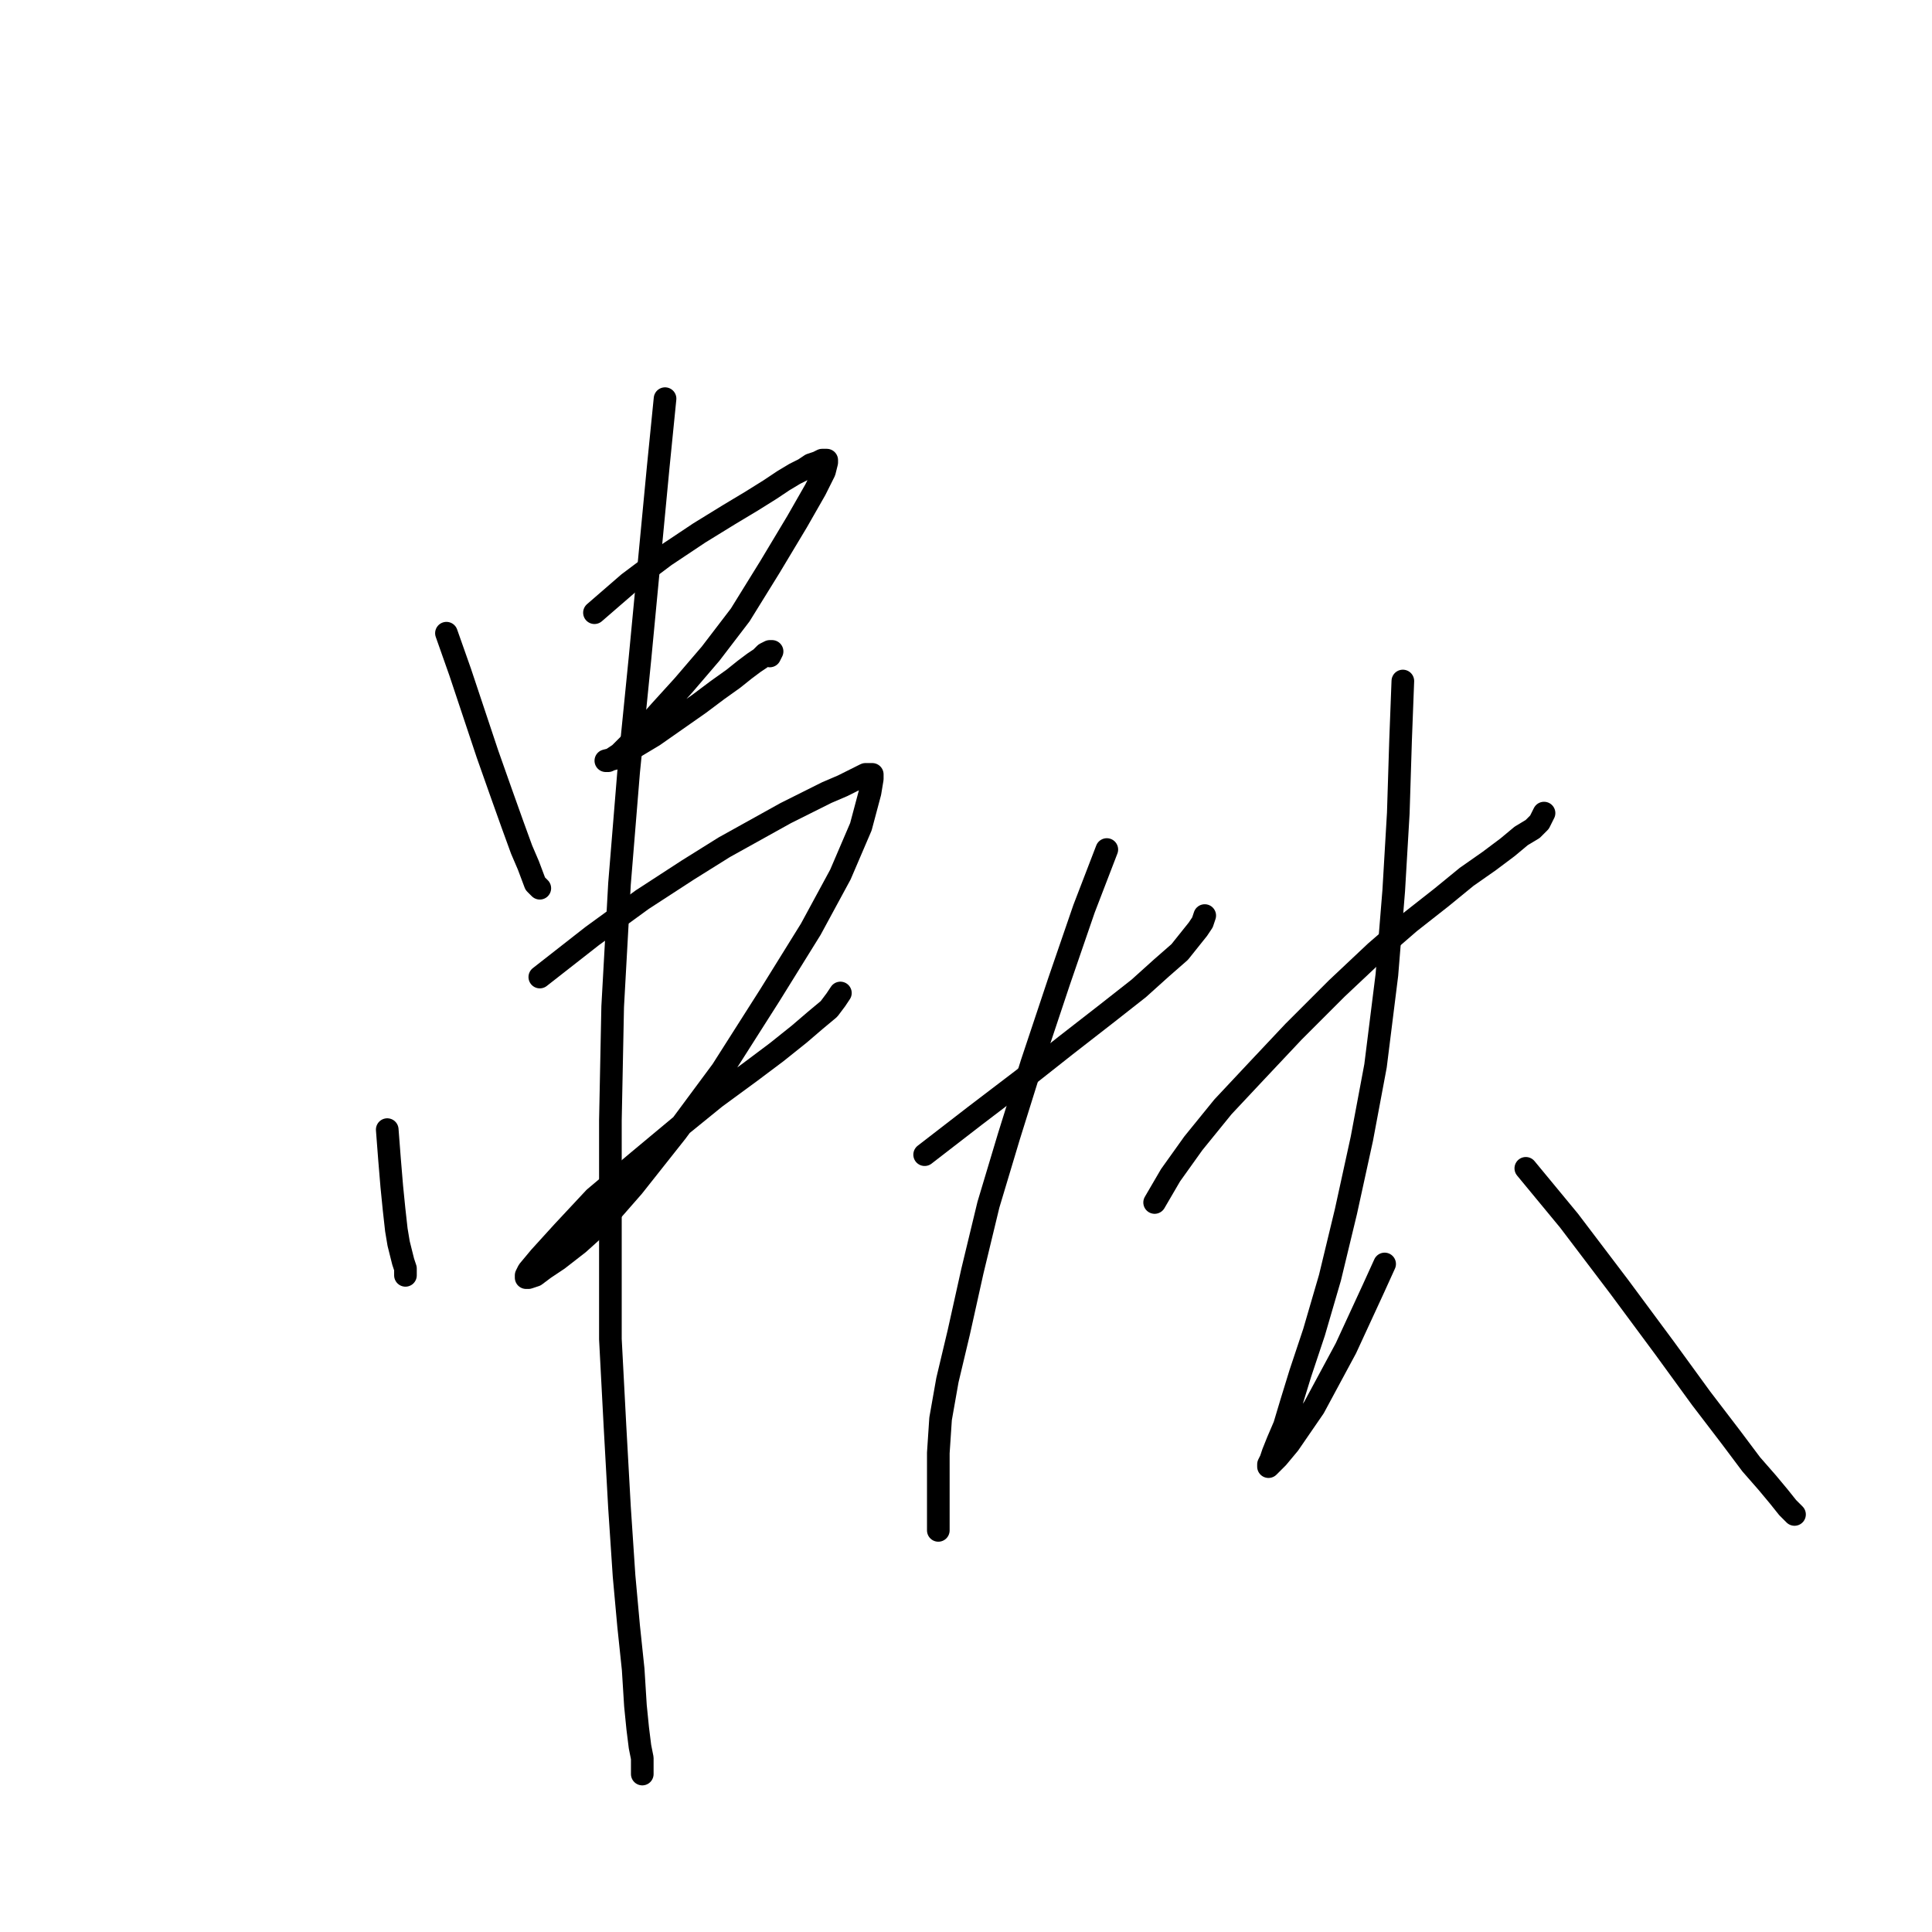 <?xml version="1.0" standalone="no"?>
    <svg width="256" height="256" xmlns="http://www.w3.org/2000/svg" version="1.1">
    <polyline stroke="black" stroke-width="3" stroke-linecap="round" fill="transparent" stroke-linejoin="round" points="59.156 83.902 60.966 89.031 62.777 94.463 64.587 99.894 66.398 105.023 67.906 109.248 69.113 112.567 70.018 114.679 70.924 117.093 71.225 117.395 71.527 117.696 71.527 117.696 " />
        <polyline stroke="black" stroke-width="3" stroke-linecap="round" fill="transparent" stroke-linejoin="round" points="78.769 81.186 83.295 77.264 88.122 73.643 92.648 70.626 96.571 68.212 99.588 66.401 102.002 64.893 103.813 63.686 105.321 62.781 106.528 62.177 107.433 61.574 108.339 61.272 108.942 60.97 109.244 60.97 109.546 60.97 109.546 61.272 109.244 62.479 108.037 64.893 105.623 69.117 102.002 75.152 98.08 81.488 94.157 86.618 90.536 90.842 87.519 94.161 85.105 96.877 83.295 98.687 82.088 99.894 81.183 100.497 80.579 100.799 80.277 100.799 81.484 100.497 83.596 99.29 86.614 97.48 89.631 95.368 92.648 93.256 95.062 91.445 97.175 89.937 98.683 88.73 99.89 87.825 100.795 87.221 101.399 86.618 102.002 86.316 102.304 86.316 102.002 86.919 102.002 86.919 " />
        <polyline stroke="black" stroke-width="3" stroke-linecap="round" fill="transparent" stroke-linejoin="round" points="51.311 149.68 51.613 153.603 51.914 157.223 52.216 160.241 52.518 162.956 52.82 164.767 53.121 165.974 53.423 167.181 53.725 168.086 53.725 168.991 53.725 168.991 " />
        <polyline stroke="black" stroke-width="3" stroke-linecap="round" fill="transparent" stroke-linejoin="round" points="71.527 129.464 78.467 124.033 85.105 119.205 91.14 115.282 95.968 112.265 104.114 107.739 107.132 106.23 109.546 105.023 111.658 104.118 112.865 103.515 114.072 102.911 114.675 102.61 115.279 102.61 115.58 102.61 115.58 103.213 115.279 105.023 114.072 109.549 111.356 115.886 107.433 123.127 102.002 131.878 95.666 141.835 89.631 149.982 83.898 157.223 79.674 162.051 76.657 164.767 73.941 166.879 72.131 168.086 70.924 168.991 70.018 169.293 69.717 169.293 69.717 168.991 70.018 168.388 71.527 166.577 74.544 163.258 78.769 158.732 84.502 153.904 89.933 149.378 94.761 145.456 99.287 142.137 102.907 139.421 105.925 137.007 108.037 135.197 109.847 133.688 110.753 132.481 111.356 131.576 111.356 131.576 " />
        <polyline stroke="black" stroke-width="3" stroke-linecap="round" fill="transparent" stroke-linejoin="round" points="88.122 52.823 87.217 61.875 86.01 74.548 84.803 87.221 83.295 102.308 82.088 117.093 81.183 133.386 80.881 148.473 80.881 163.862 80.881 177.44 81.484 188.906 82.088 199.768 82.691 208.82 83.295 215.458 83.898 221.191 84.2 226.019 84.502 229.036 84.803 231.45 85.105 232.959 85.105 234.166 85.105 235.071 85.105 235.071 " />
        <polyline stroke="black" stroke-width="3" stroke-linecap="round" fill="transparent" stroke-linejoin="round" points="122.52 152.999 129.158 147.87 135.495 143.042 141.228 138.516 146.659 134.292 150.883 130.973 153.901 128.257 156.315 126.145 157.521 124.636 158.728 123.127 159.332 122.222 159.634 121.317 159.634 121.317 " />
        <polyline stroke="black" stroke-width="3" stroke-linecap="round" fill="transparent" stroke-linejoin="round" points="146.659 112.567 143.642 120.412 140.323 130.067 136.702 140.93 133.684 150.585 130.969 159.637 128.857 168.388 127.046 176.534 125.538 182.871 124.632 188 124.331 192.526 124.331 196.751 124.331 200.673 124.331 202.785 124.331 202.785 " />
        <polyline stroke="black" stroke-width="3" stroke-linecap="round" fill="transparent" stroke-linejoin="round" points="152.995 159.336 155.108 155.715 158.125 151.491 162.047 146.663 166.573 141.835 171.401 136.706 177.134 130.973 182.264 126.145 186.79 122.222 191.014 118.903 194.333 116.188 197.35 114.075 199.764 112.265 201.575 110.756 203.083 109.851 203.989 108.946 204.29 108.342 204.592 107.739 204.592 107.739 " />
        <polyline stroke="black" stroke-width="3" stroke-linecap="round" fill="transparent" stroke-linejoin="round" points="185.884 90.238 185.583 98.084 185.281 107.739 184.678 117.998 183.772 129.162 182.264 141.232 180.453 150.887 178.341 160.543 176.229 169.293 174.117 176.534 172.306 181.966 171.099 185.888 170.194 188.906 169.289 191.018 168.686 192.526 168.384 193.432 168.082 194.035 168.082 194.337 168.384 194.035 169.289 193.13 170.798 191.319 174.117 186.492 178.341 178.647 181.962 170.802 183.471 167.482 183.471 167.482 " />
        <polyline stroke="black" stroke-width="3" stroke-linecap="round" fill="transparent" stroke-linejoin="round" points="202.178 154.81 207.911 161.75 214.549 170.5 220.584 178.647 225.412 185.285 229.334 190.414 232.05 194.035 234.162 196.449 235.671 198.259 236.878 199.768 237.783 200.673 237.783 200.673 " />
        </svg>
